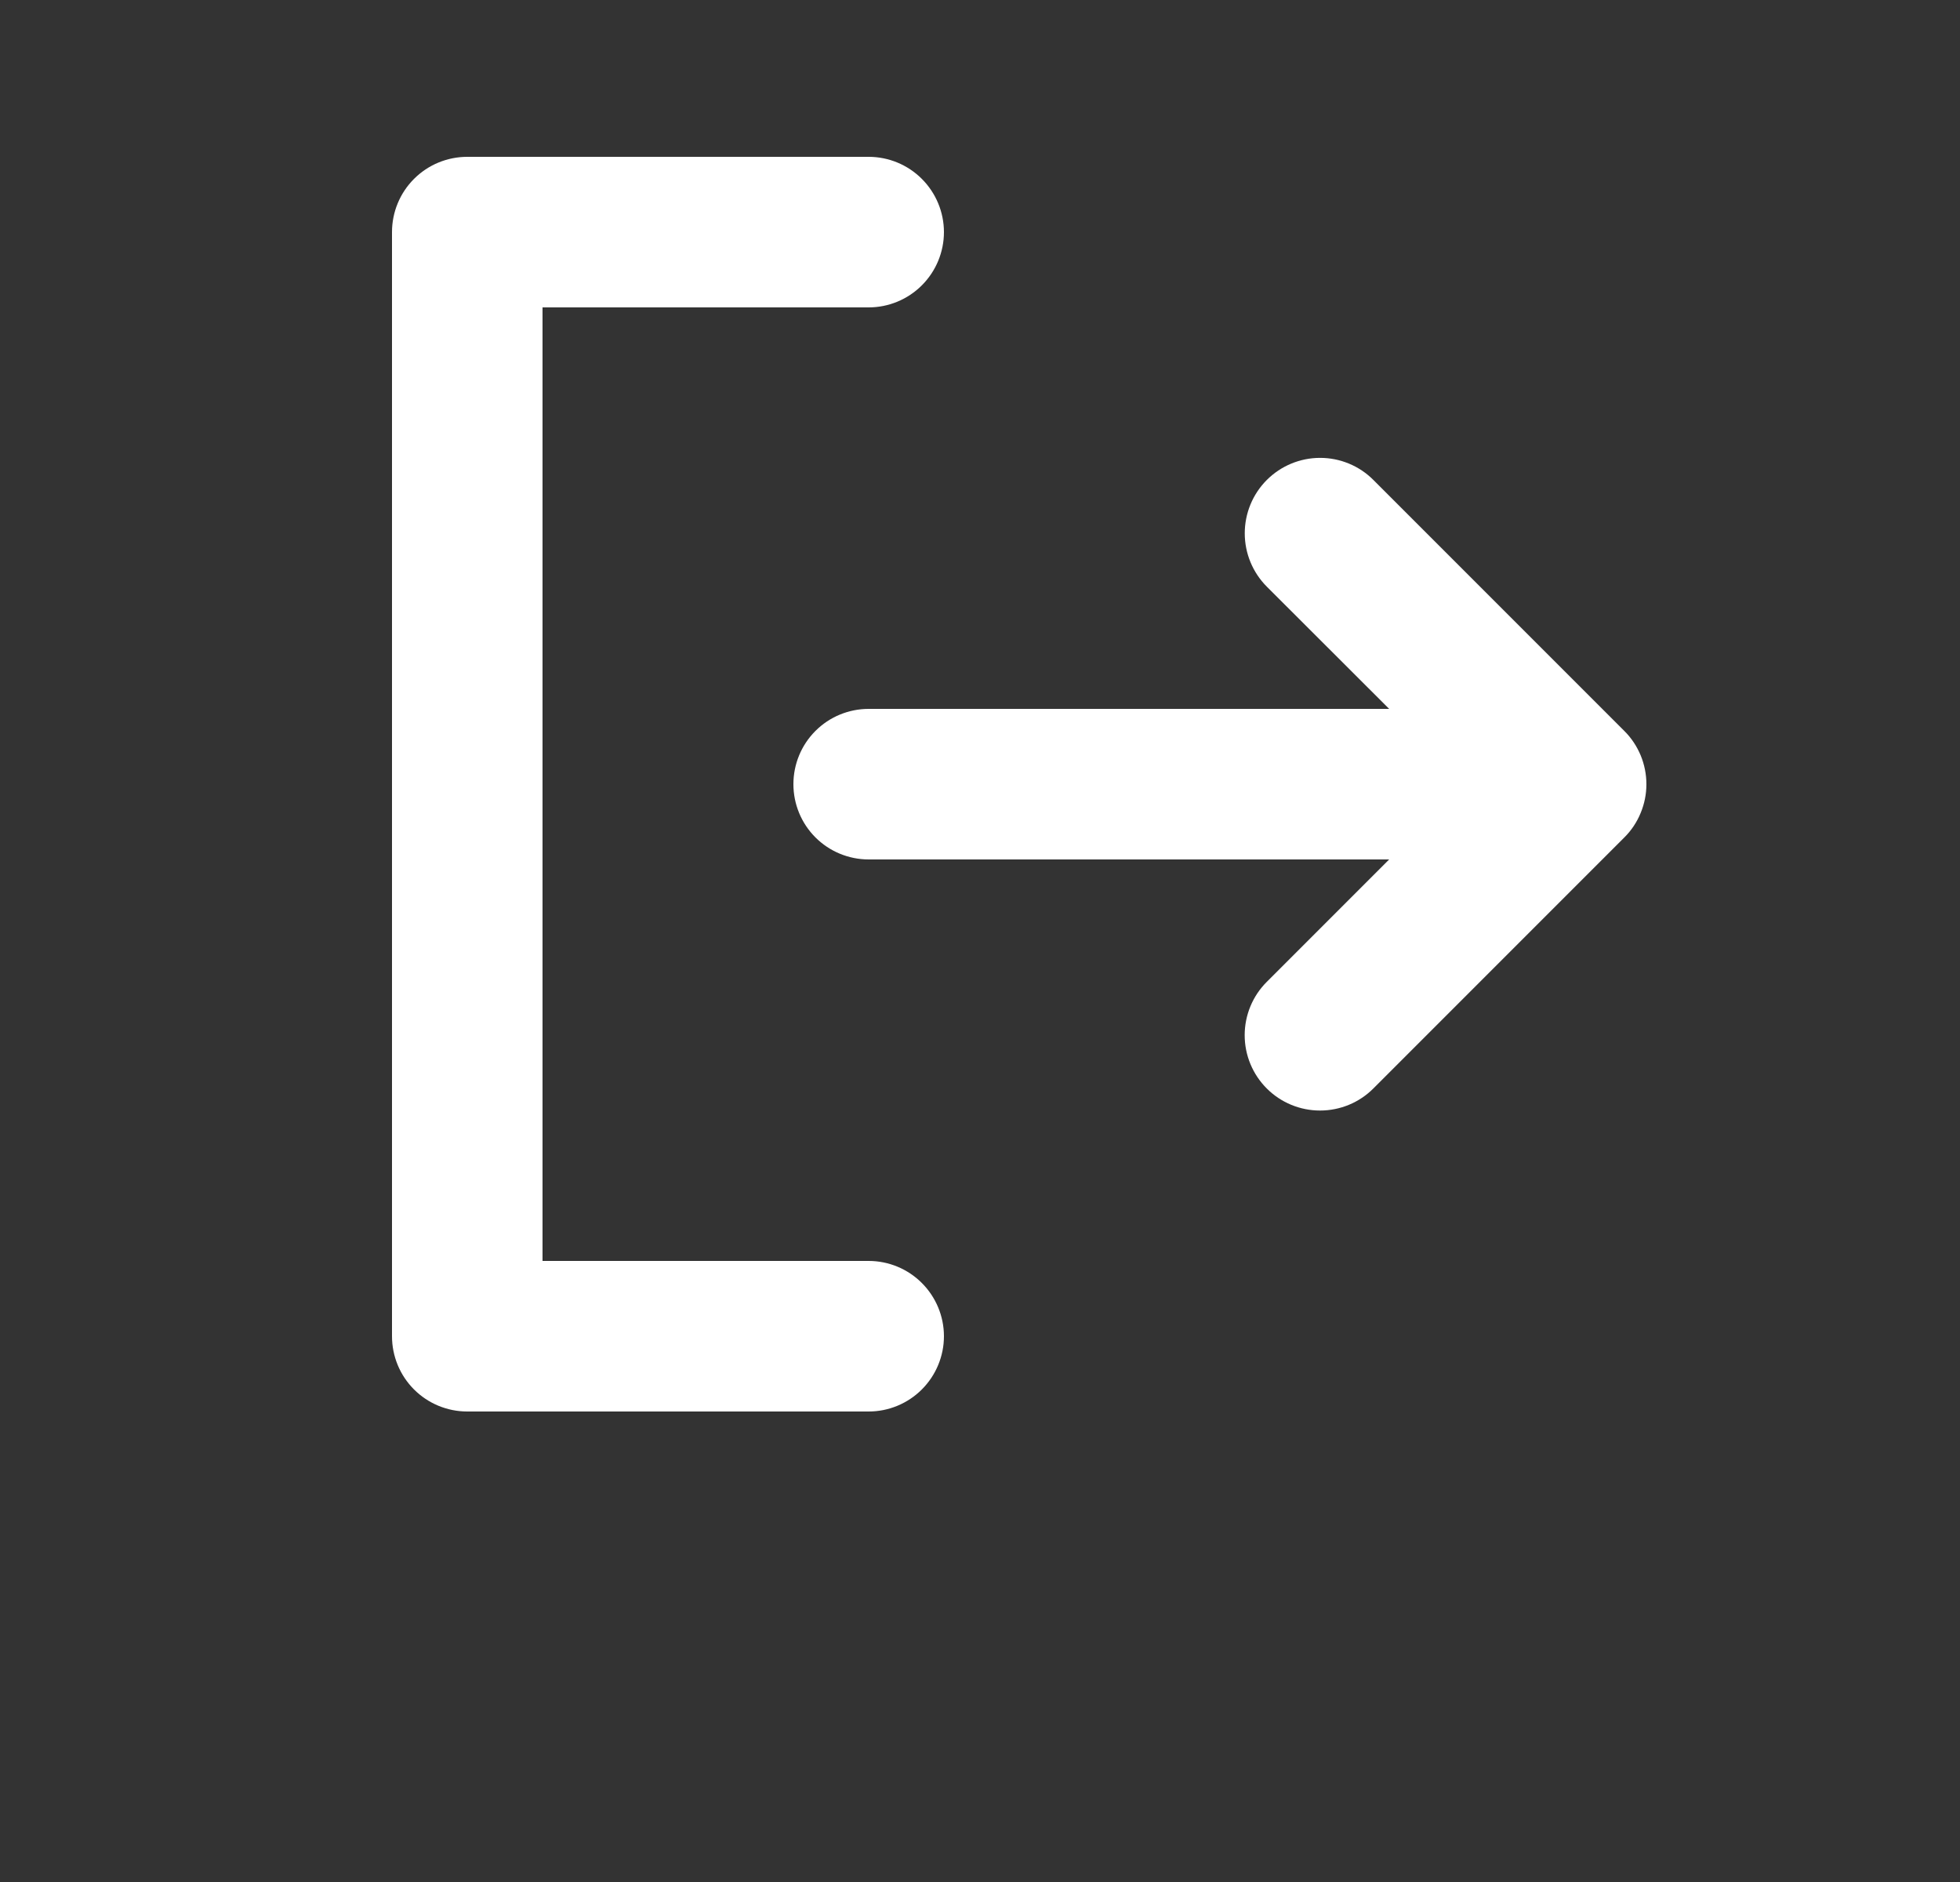 <svg width="25" height="24" viewBox="0 0 25 24" fill="none" xmlns="http://www.w3.org/2000/svg">
<rect x="0" y="0" width="25" height="24" fill="#333333" stroke="none"/>
<path d="M12.04 17.04C12.04 17.295 11.938 17.539 11.758 17.719C11.578 17.899 11.334 18 11.08 18H5.96C5.705 18 5.461 17.899 5.281 17.719C5.101 17.539 5 17.295 5 17.04V2.96C5 2.705 5.101 2.461 5.281 2.281C5.461 2.101 5.705 2 5.96 2H11.08C11.334 2 11.578 2.101 11.758 2.281C11.938 2.461 12.04 2.705 12.04 2.96C12.04 3.215 11.938 3.459 11.758 3.639C11.578 3.819 11.334 3.92 11.08 3.92H6.92V16.08H11.08C11.334 16.08 11.578 16.181 11.758 16.361C11.938 16.541 12.04 16.785 12.04 17.04ZM20.718 9.321L17.518 6.121C17.338 5.94 17.093 5.839 16.838 5.839C16.583 5.839 16.339 5.94 16.158 6.121C15.978 6.301 15.877 6.546 15.877 6.801C15.877 7.056 15.978 7.3 16.158 7.481L17.719 9.04H11.08C10.825 9.04 10.581 9.141 10.401 9.321C10.221 9.501 10.12 9.745 10.12 10C10.12 10.255 10.221 10.499 10.401 10.679C10.581 10.859 10.825 10.96 11.08 10.96H17.719L16.158 12.521C15.977 12.701 15.876 12.946 15.876 13.201C15.876 13.456 15.977 13.7 16.158 13.881C16.338 14.061 16.582 14.162 16.837 14.162C17.093 14.162 17.337 14.061 17.517 13.881L20.717 10.681C20.807 10.592 20.878 10.486 20.926 10.369C20.975 10.252 21 10.127 21 10.001C21 9.875 20.975 9.749 20.927 9.633C20.878 9.516 20.808 9.41 20.718 9.321Z" fill="white"/>
</svg>
